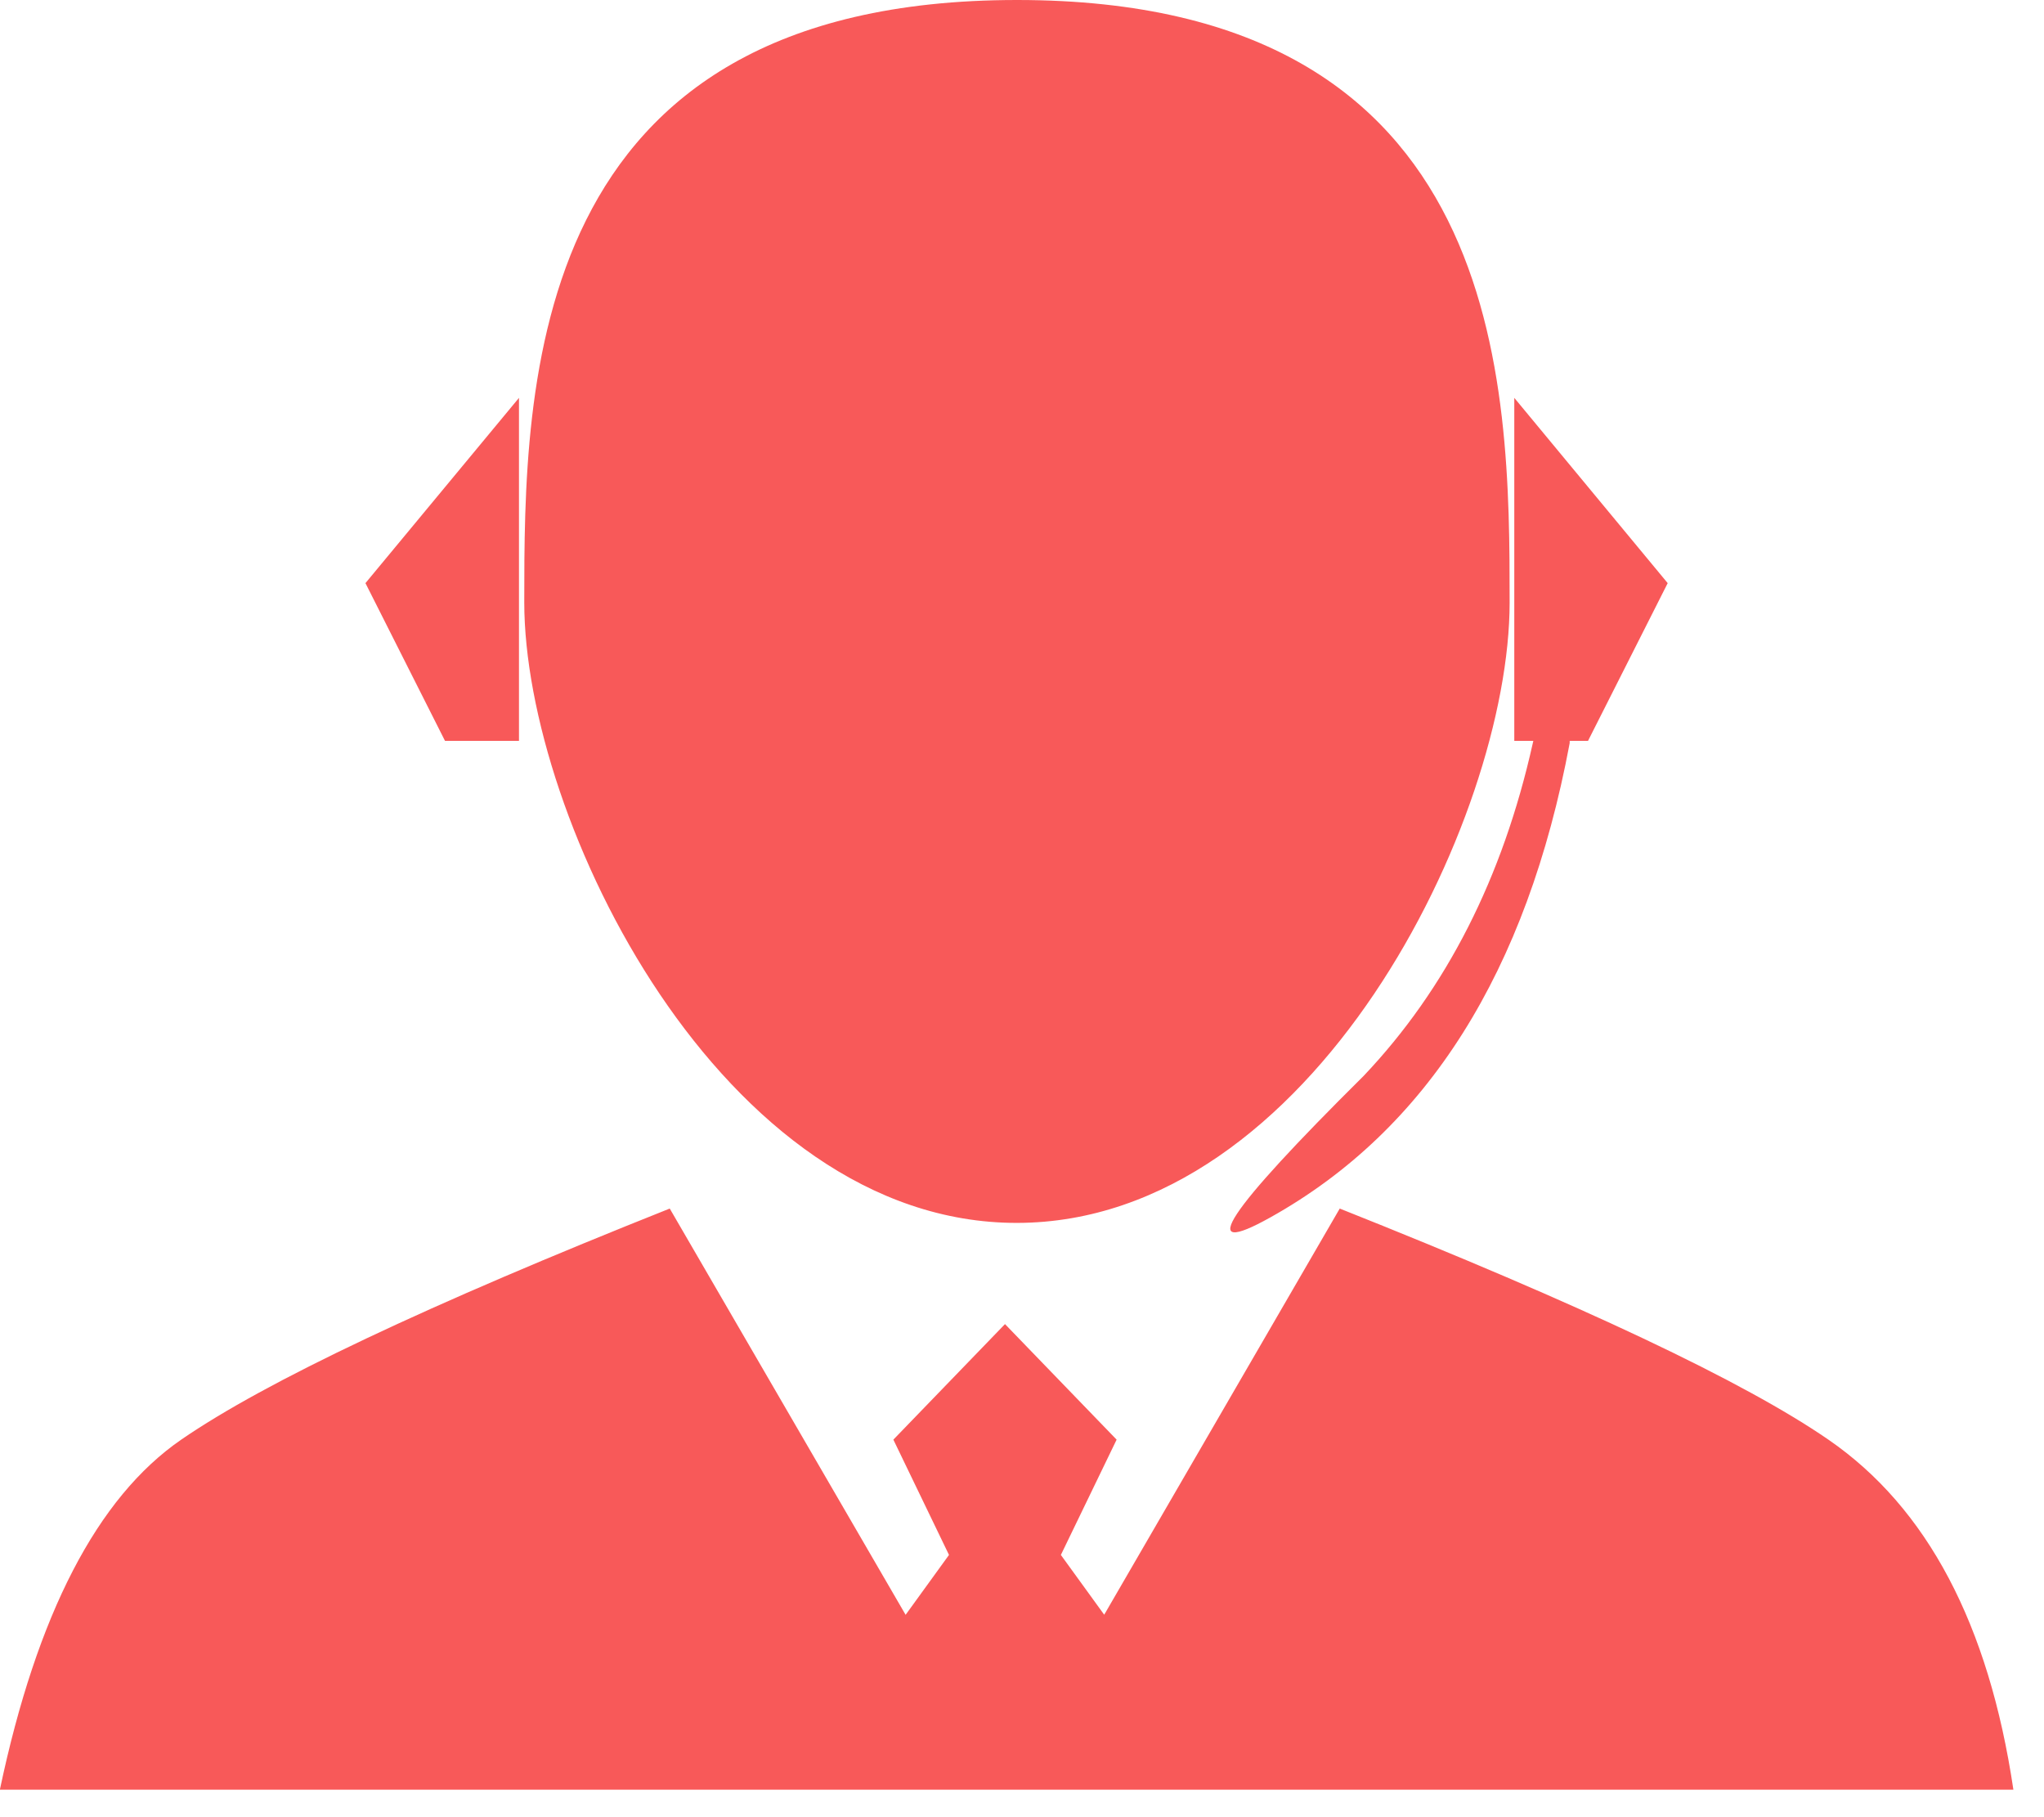<?xml version="1.0" standalone="no"?><!DOCTYPE svg PUBLIC "-//W3C//DTD SVG 1.1//EN" "http://www.w3.org/Graphics/SVG/1.1/DTD/svg11.dtd"><svg t="1757925269697" class="icon" viewBox="0 0 1152 1024" version="1.1" xmlns="http://www.w3.org/2000/svg" p-id="1453" xmlns:xlink="http://www.w3.org/1999/xlink" width="288" height="256"><path d="M566.416 1006.442L377.469 681.033q-204.267 81.281-275.335 130.22-70.926 48.868-102.205 197.246h1134.819q-20.781-139.795-104.261-197.246-70.997-48.939-275.406-130.22L566.345 1006.442z m0-260.299l-62.912 65.11 31.349 64.968-94.332 130.22h251.788L597.908 876.222l31.42-64.968-62.912-65.11zM573.225 0c277.038 0 277.605 217.318 277.605 339.524 0 122.206-111.07 349.311-277.605 349.595-166.676 0.213-277.747-227.46-277.747-349.666C295.478 217.318 295.975 0 573.225 0z m321.792 417.471h-41.563V224.198l86.459 104.403-44.896 88.87zM205.97 328.601l86.53-104.403v193.274h-41.705l-44.825-88.87z m678.692 90.218q-36.172 193.132-168.521 267.108-64.117 35.889 52.414-79.65 69.933-73.692 95.325-187.458 23.406-105.609 20.781 0z" fill="#F85959" p-id="1454"></path></svg>